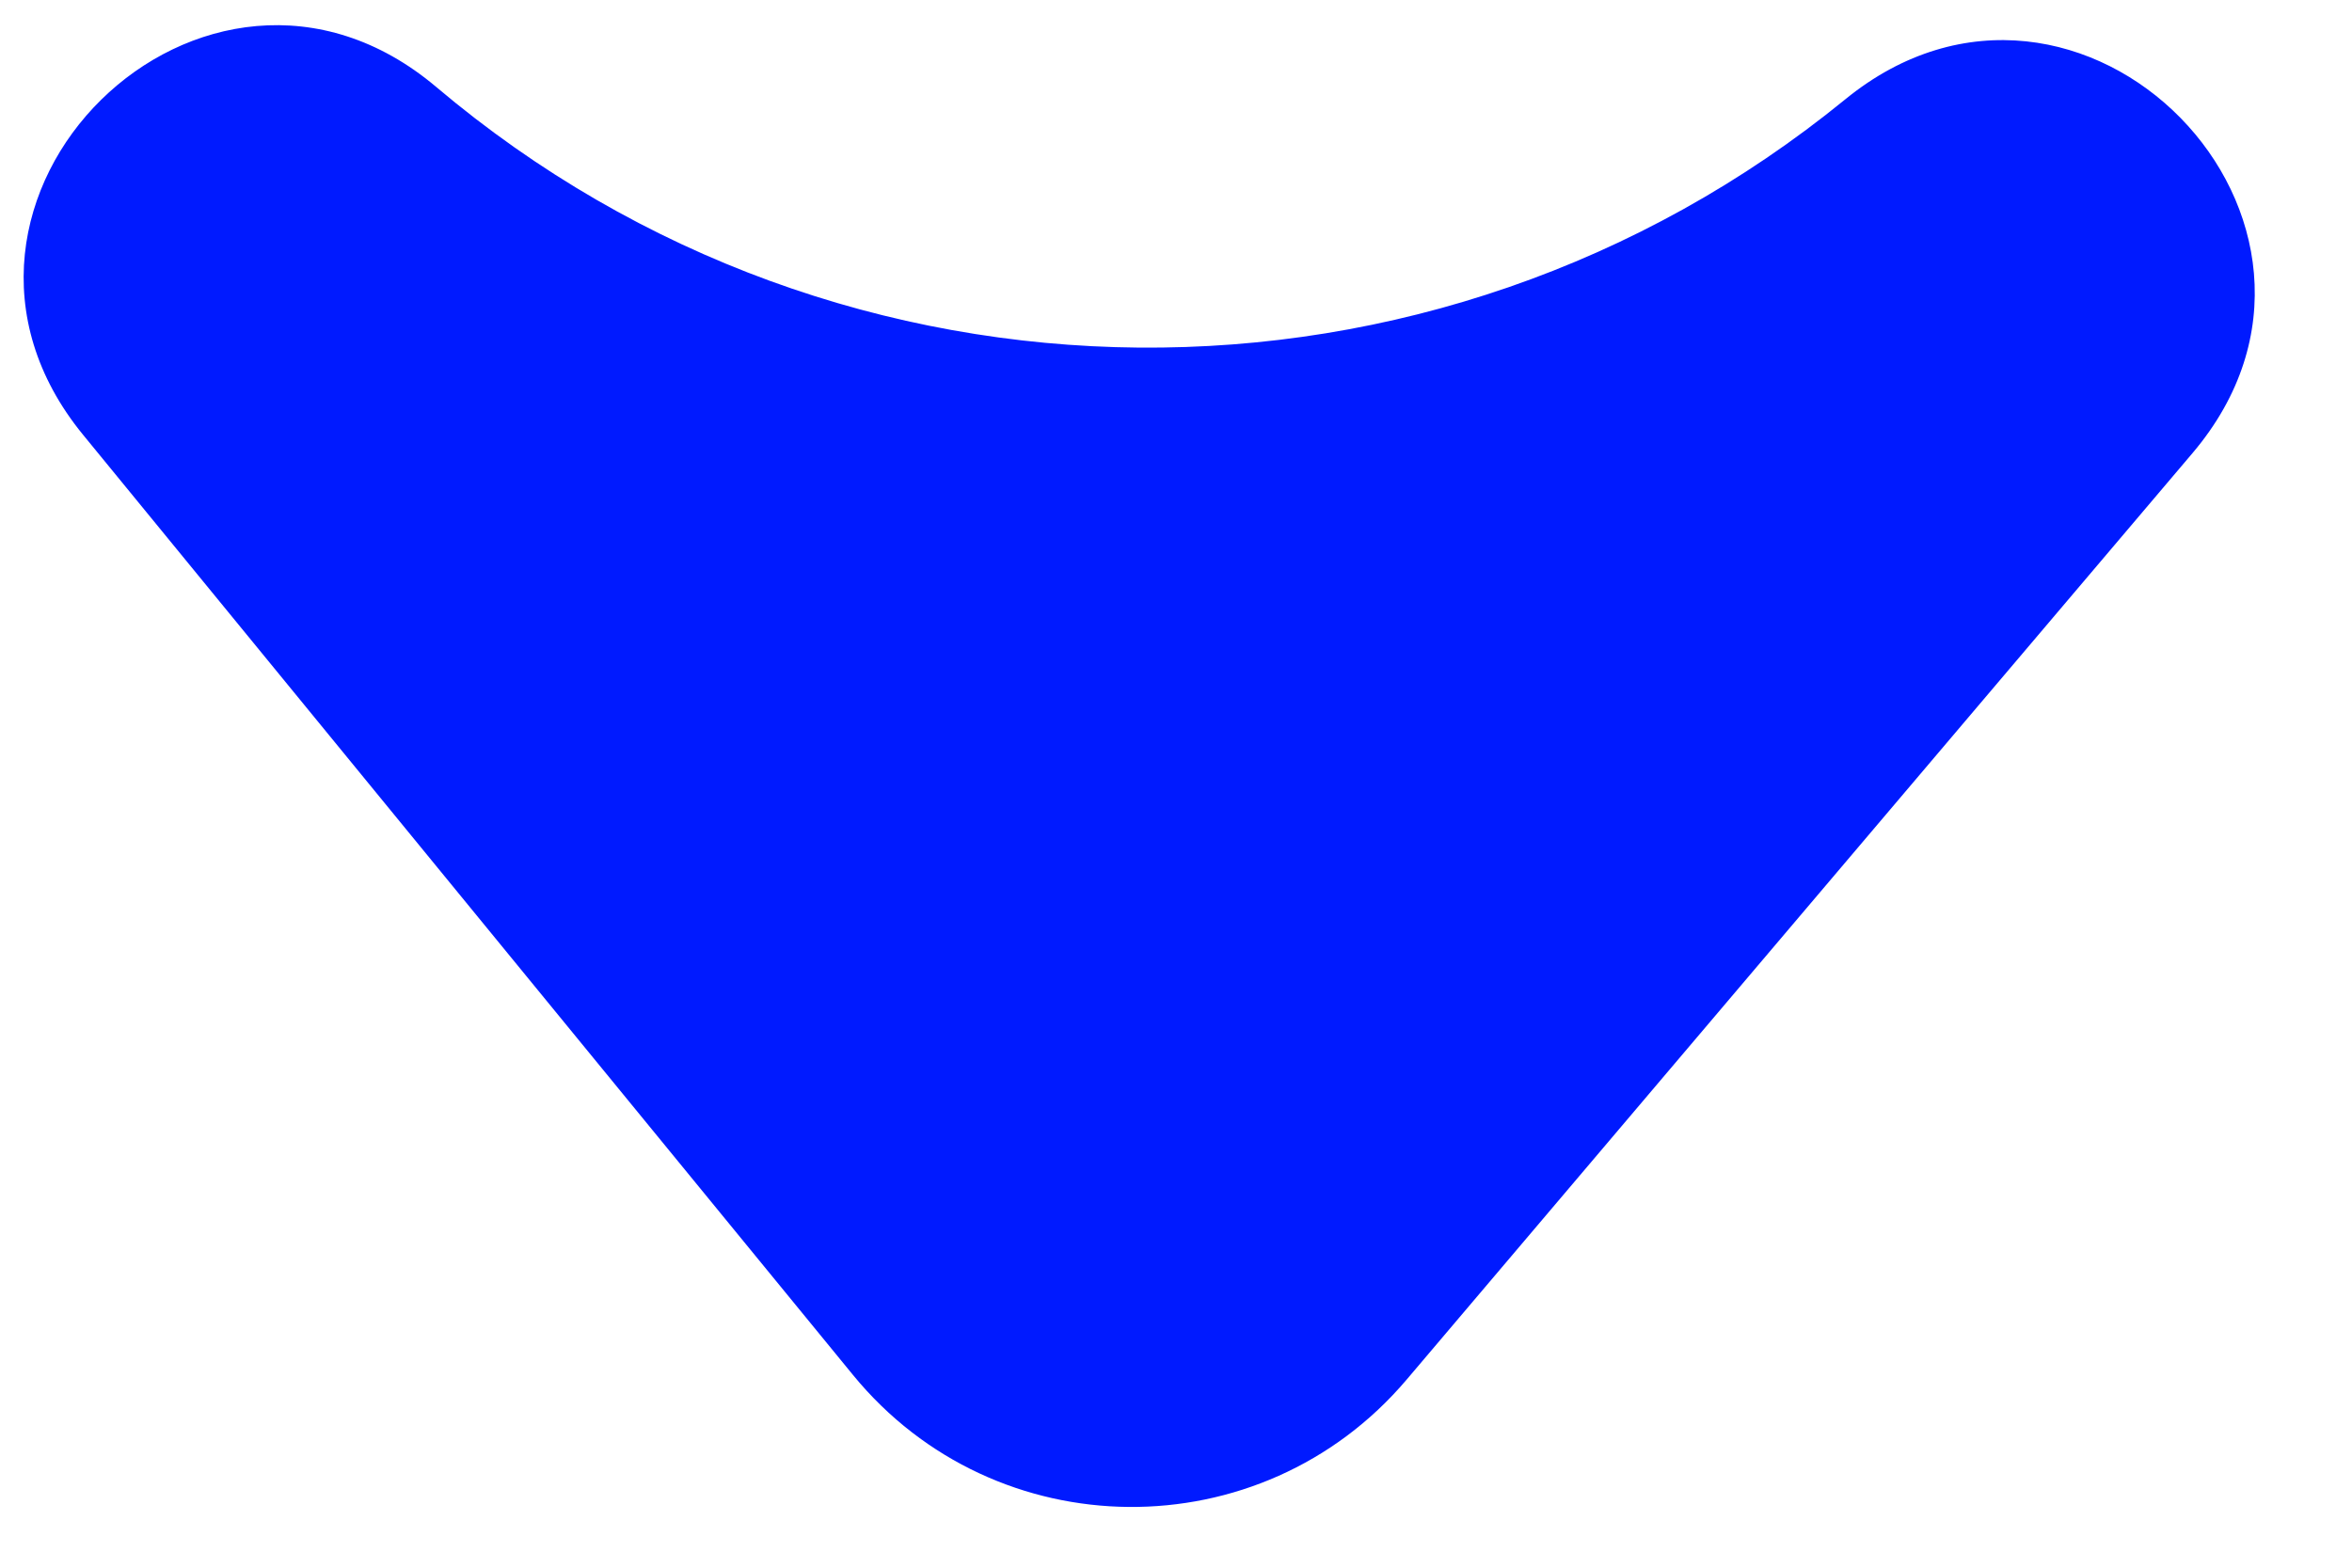 <svg width="24" height="16" viewBox="0 0 24 16" fill="none" xmlns="http://www.w3.org/2000/svg">
<path d="M14.353 14.081C12.867 15.833 10.158 15.809 8.704 14.033L0.848 4.438C-1.11 2.047 2.094 -1.106 4.453 0.889C8.59 4.387 14.633 4.439 18.829 1.014C21.224 -0.941 24.372 2.267 22.373 4.624L14.353 14.081Z" fill="#001AFF"/>
</svg>
